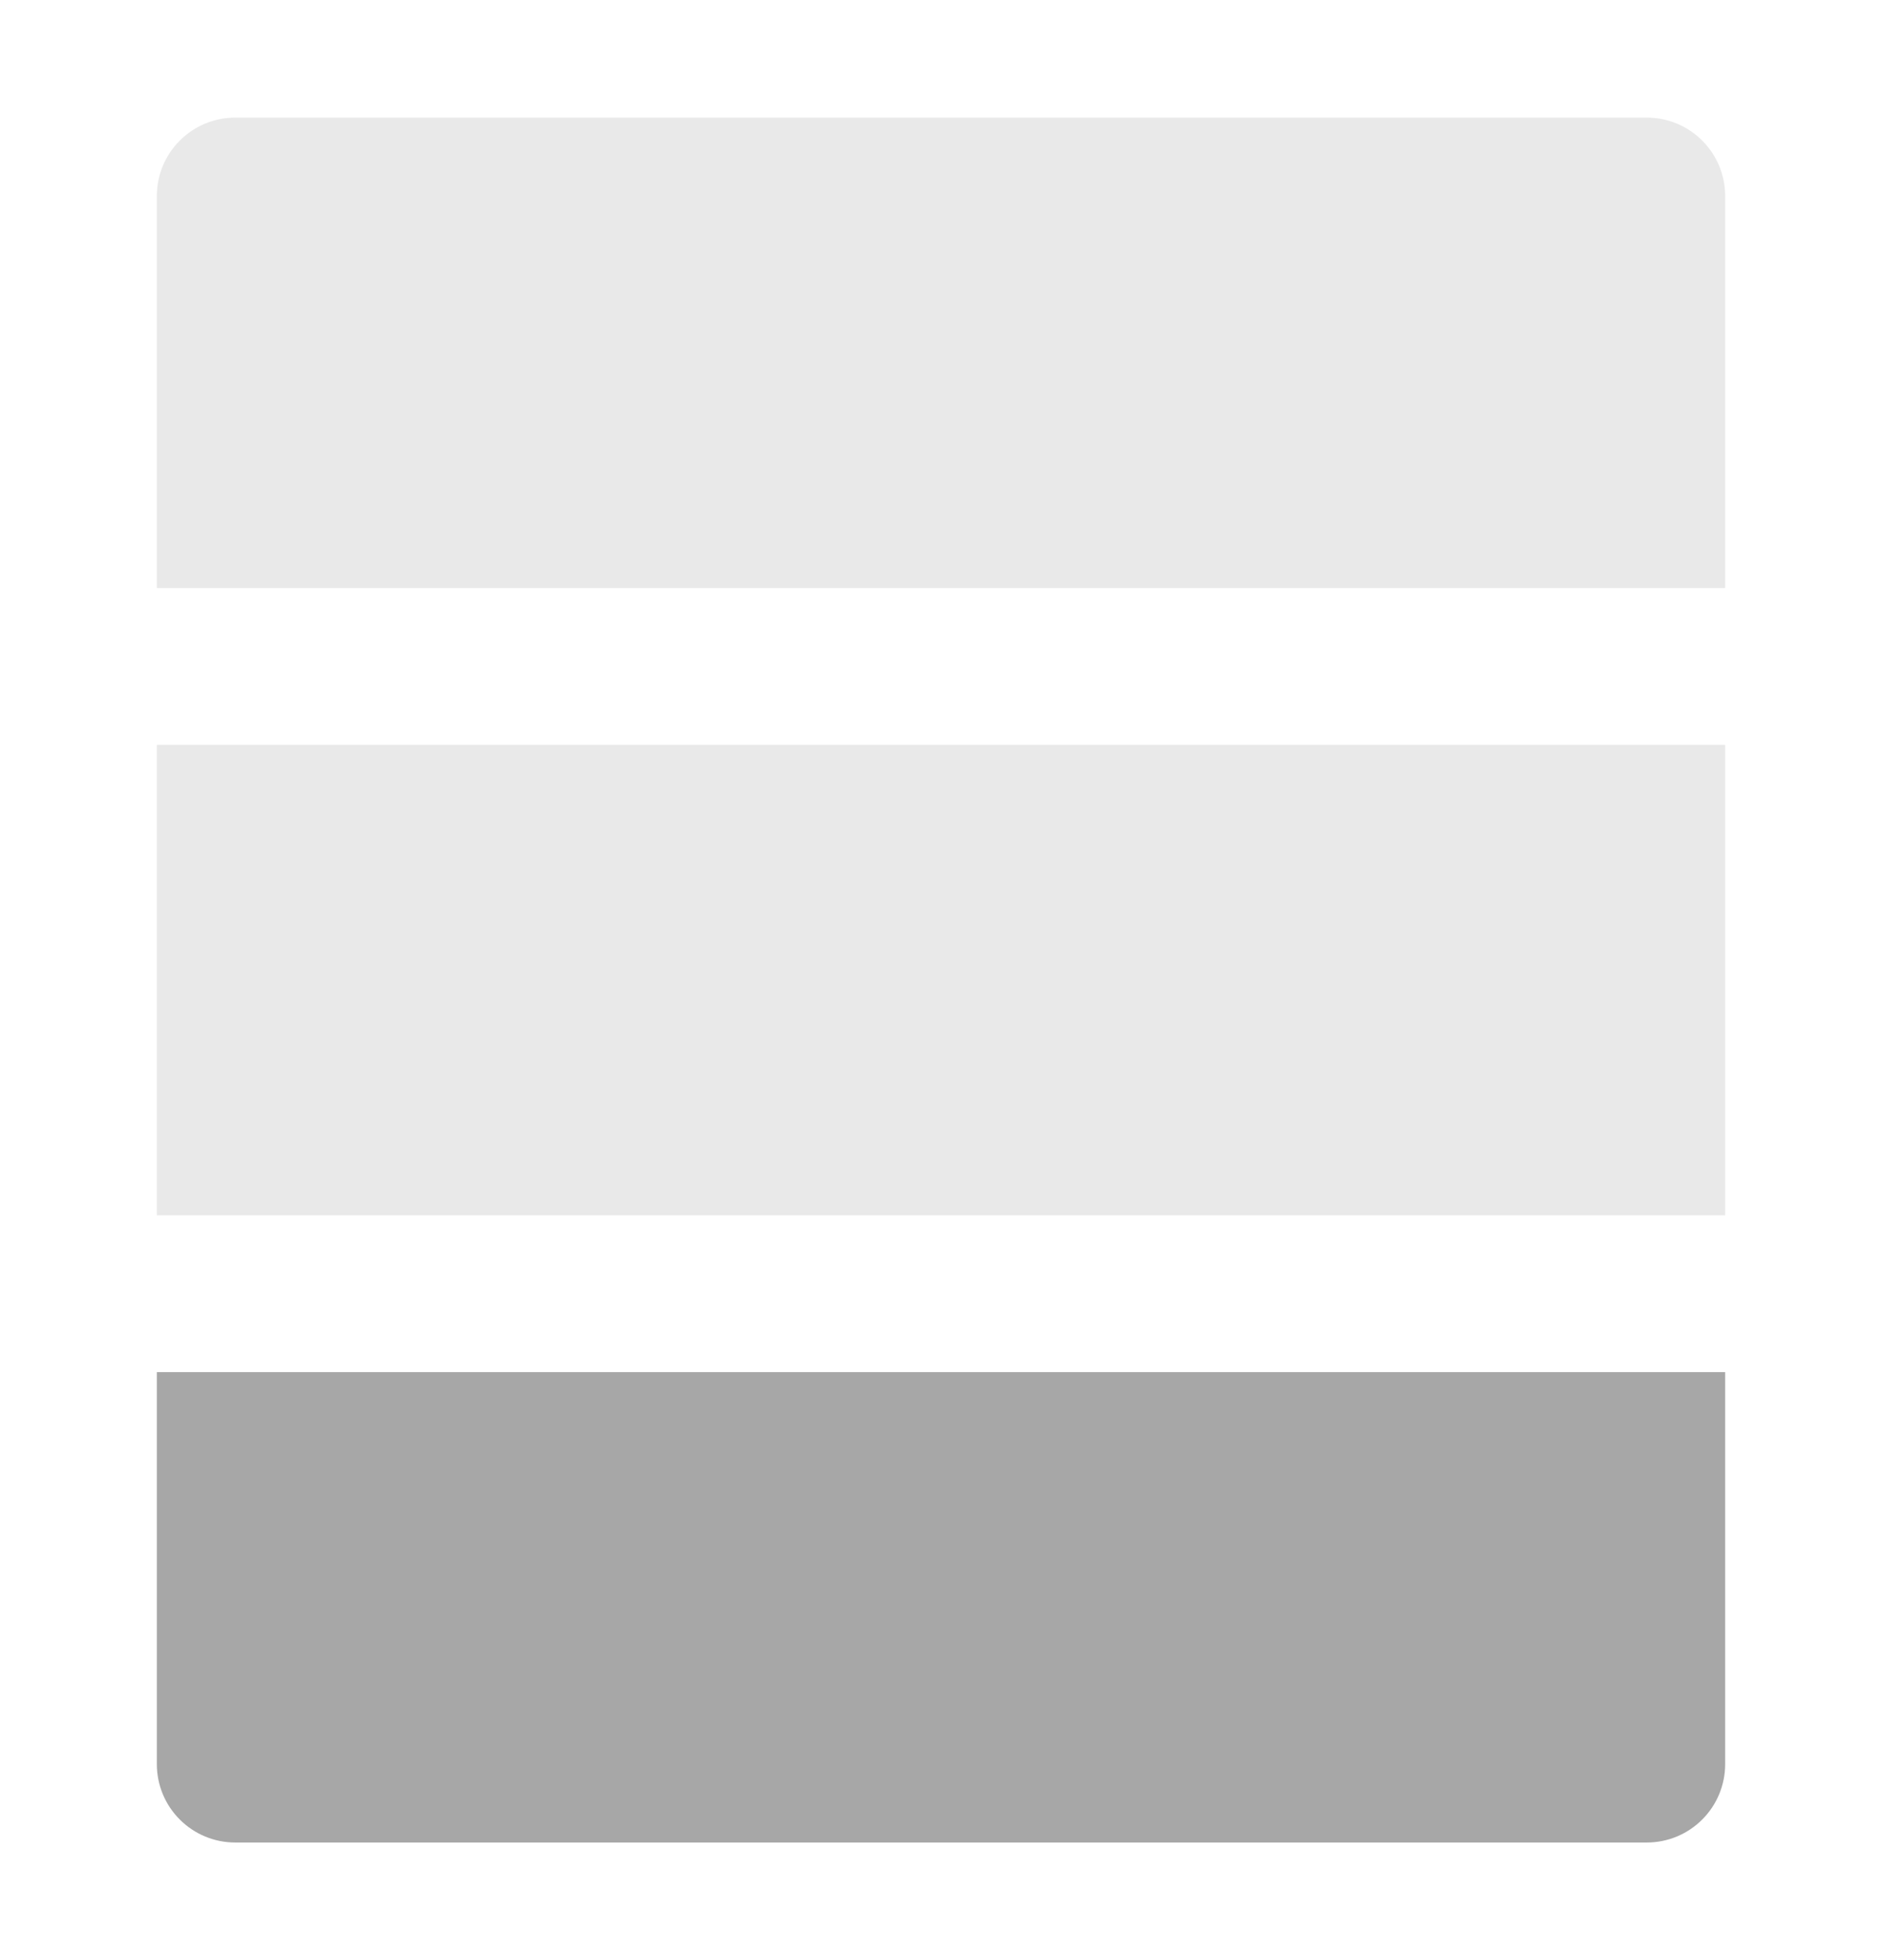 <svg width="24" height="25" viewBox="0 0 24 25" fill="none" xmlns="http://www.w3.org/2000/svg">
<g opacity="0.5">
<path d="M21 1.5L3 1.5C2.735 1.5 2.48 1.605 2.293 1.793C2.105 1.98 2 2.235 2 2.5L2 7.5L22 7.5L22 2.5C22 2.235 21.895 1.98 21.707 1.793C21.52 1.605 21.265 1.5 21 1.5Z" fill="#D3D3D3"/>
<path d="M3 23.5L21 23.5C21.265 23.5 21.52 23.395 21.707 23.207C21.895 23.02 22 22.765 22 22.5L22 17.5L2 17.5L2 22.5C2 22.765 2.105 23.02 2.293 23.207C2.48 23.395 2.735 23.5 3 23.5Z" fill="#4F4F4F"/>
<path d="M2 15.5L2 9.5L22 9.5L22 15.5L2 15.5Z" fill="#D3D3D3"/>
</g>
</svg>
